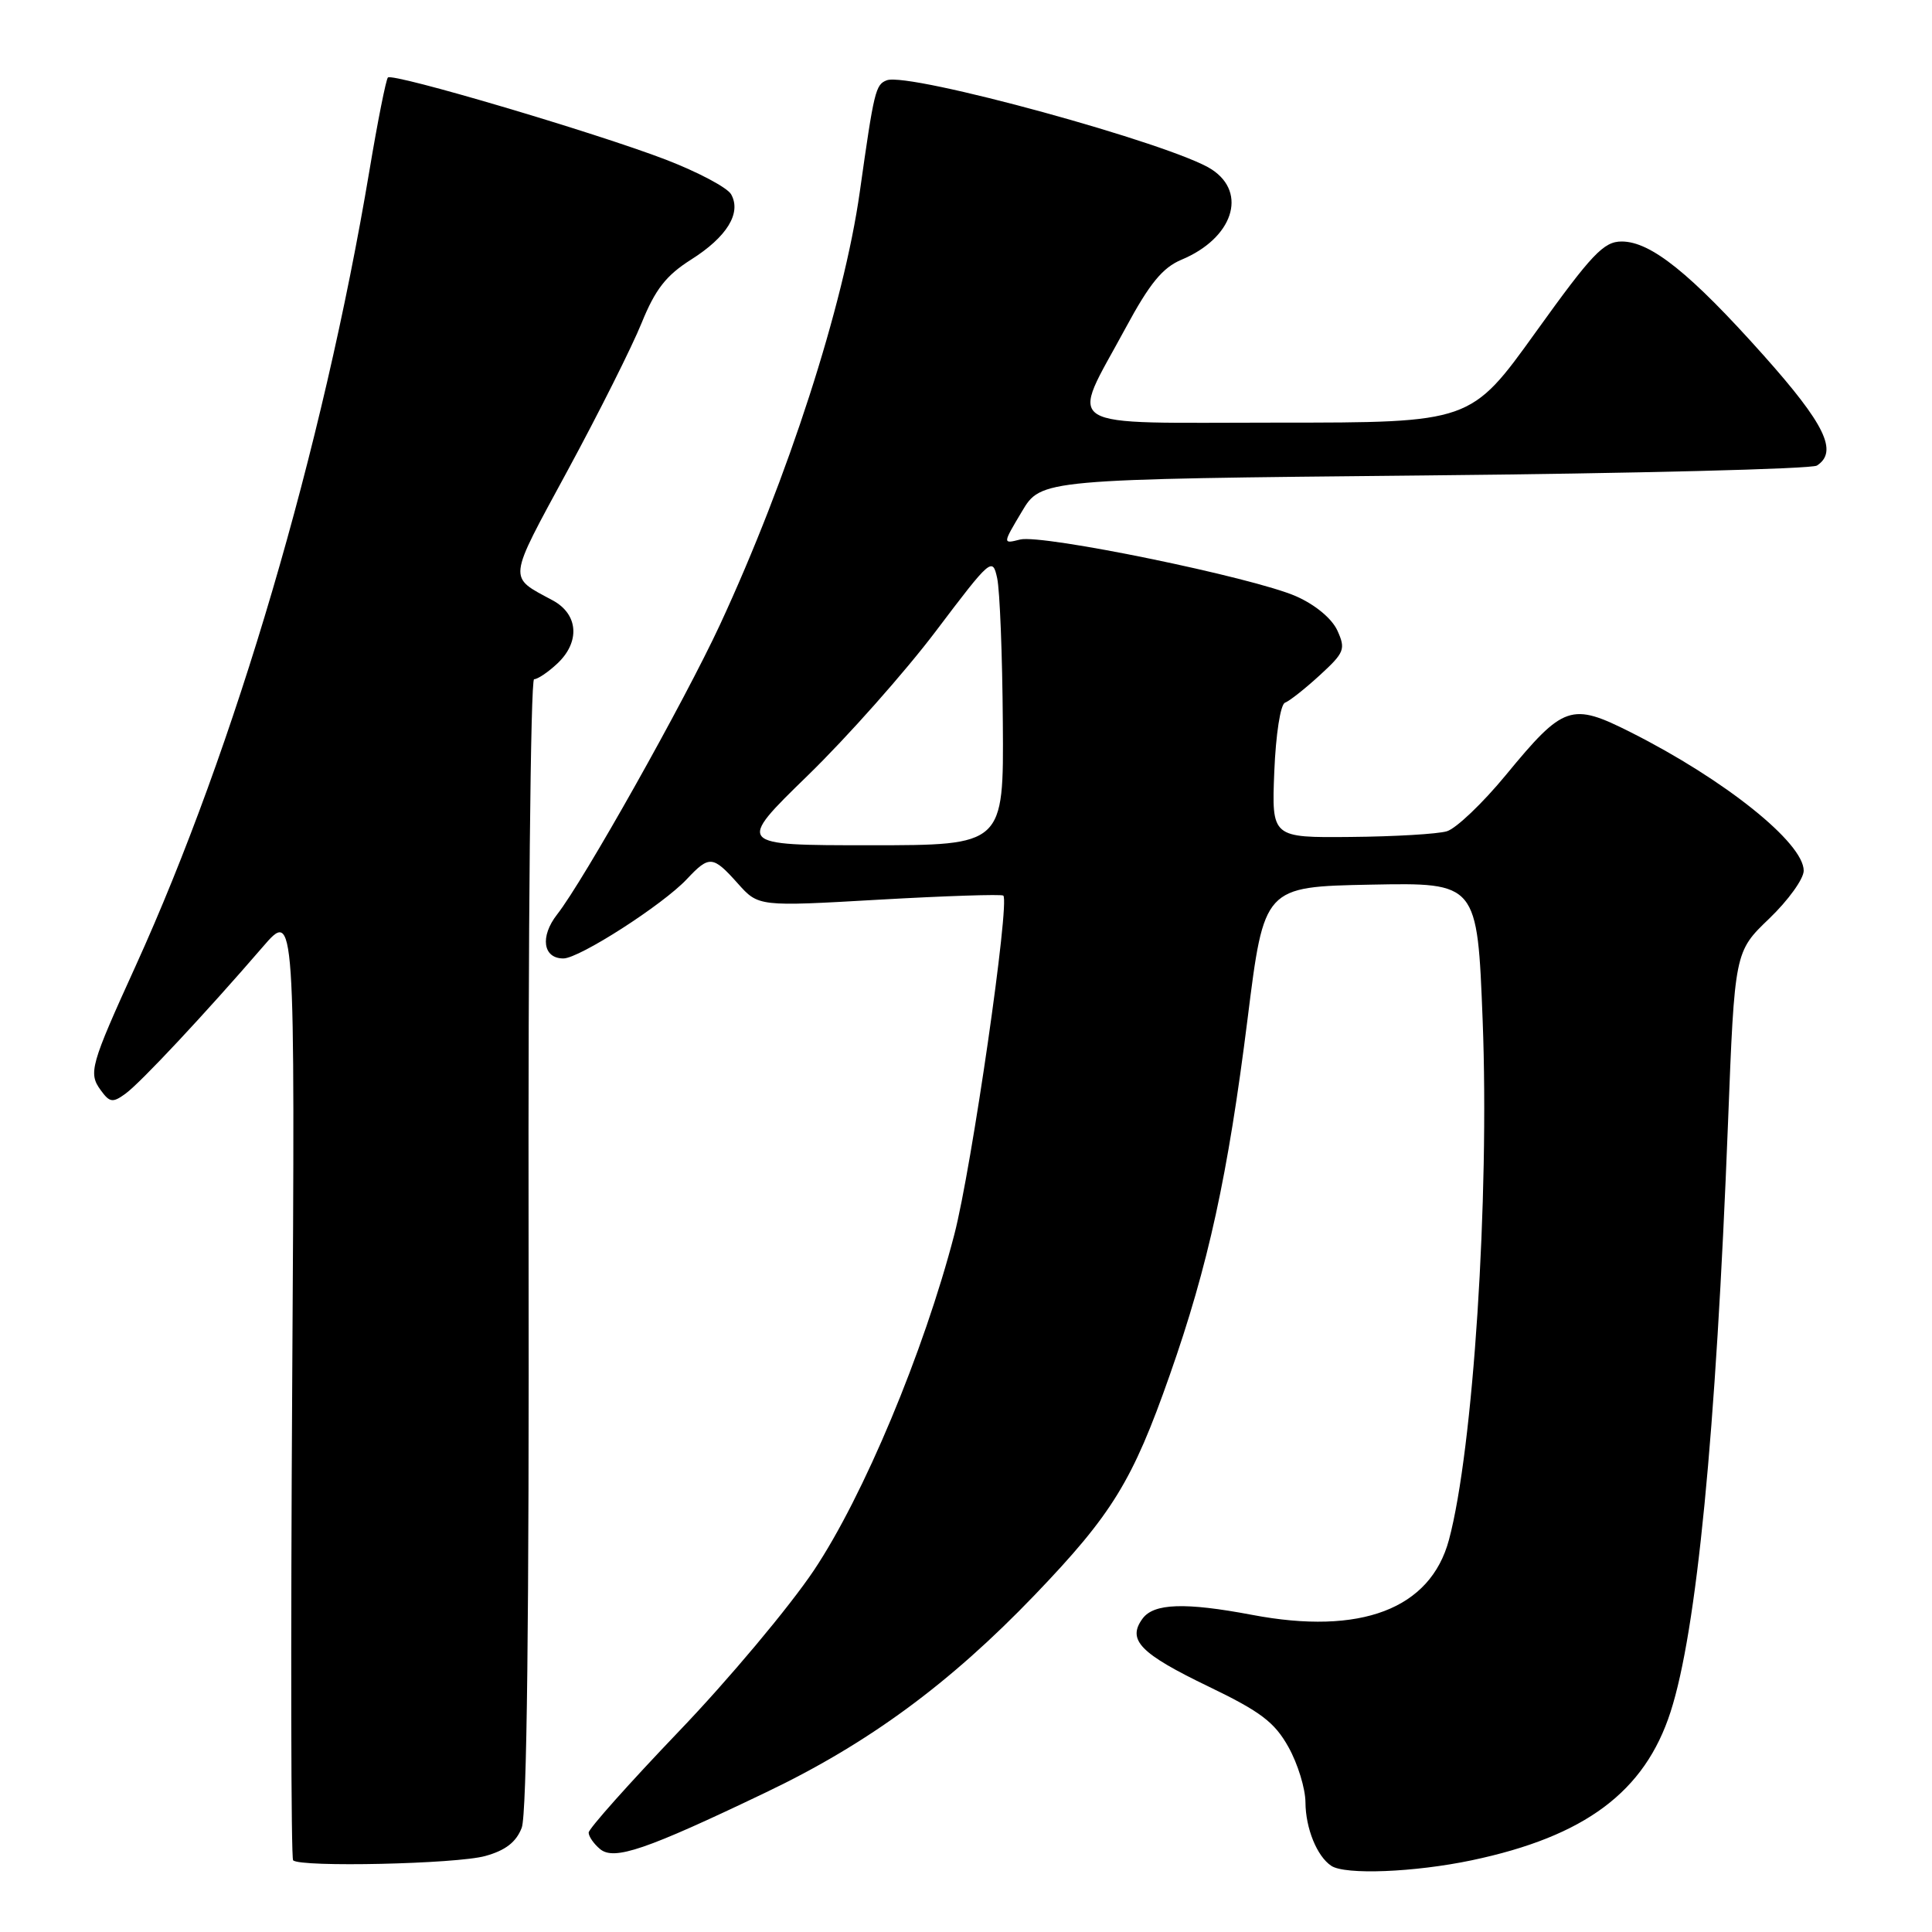<?xml version="1.0" encoding="UTF-8" standalone="no"?>
<!DOCTYPE svg PUBLIC "-//W3C//DTD SVG 1.1//EN" "http://www.w3.org/Graphics/SVG/1.1/DTD/svg11.dtd" >
<svg xmlns="http://www.w3.org/2000/svg" xmlns:xlink="http://www.w3.org/1999/xlink" version="1.1" viewBox="0 0 256 256">
 <g >
 <path fill="currentColor"
d=" M 195.00 246.50 C 210.02 243.34 217.94 237.43 221.36 226.83 C 224.82 216.12 227.36 190.13 228.97 148.80 C 229.85 126.11 229.85 126.11 234.43 121.72 C 236.94 119.31 239.00 116.46 239.00 115.37 C 239.00 111.68 228.53 103.30 216.10 97.04 C 208.18 93.05 207.20 93.39 199.53 102.70 C 196.45 106.44 192.93 109.79 191.71 110.15 C 190.50 110.51 184.78 110.85 179.00 110.90 C 168.50 111.00 168.50 111.00 168.85 102.25 C 169.05 97.30 169.67 93.33 170.27 93.11 C 170.85 92.90 172.93 91.26 174.88 89.47 C 178.15 86.47 178.33 86.02 177.21 83.55 C 176.48 81.96 174.28 80.13 171.74 79.01 C 166.06 76.51 138.10 70.76 135.17 71.49 C 132.84 72.08 132.84 72.08 135.40 67.79 C 137.95 63.50 137.95 63.50 188.73 63.00 C 216.65 62.73 240.06 62.14 240.75 61.69 C 243.59 59.85 241.83 56.22 233.68 47.08 C 223.98 36.21 218.73 32.00 214.88 32.00 C 212.50 32.00 210.94 33.64 203.50 44.00 C 194.88 56.00 194.88 56.00 169.33 56.00 C 139.80 56.00 141.74 57.20 149.15 43.46 C 152.33 37.56 154.05 35.46 156.56 34.41 C 163.34 31.58 165.35 25.58 160.56 22.45 C 155.47 19.11 120.45 9.51 117.50 10.64 C 116.01 11.21 115.82 12.02 113.93 25.40 C 111.81 40.45 104.41 63.35 95.39 82.80 C 90.66 92.98 77.33 116.70 73.82 121.17 C 71.53 124.10 71.94 127.00 74.65 127.00 C 76.75 127.00 87.81 119.90 91.01 116.49 C 93.99 113.32 94.45 113.36 97.76 117.06 C 100.50 120.13 100.50 120.13 116.50 119.21 C 125.30 118.71 132.70 118.47 132.94 118.67 C 133.85 119.44 128.76 154.72 126.45 163.59 C 122.41 179.13 114.42 198.24 107.85 208.07 C 104.58 212.95 96.53 222.56 89.95 229.42 C 83.38 236.29 78.00 242.32 78.00 242.83 C 78.00 243.34 78.68 244.32 79.51 245.01 C 81.37 246.56 85.58 245.12 101.51 237.49 C 115.05 231.02 125.83 223.09 137.09 211.36 C 147.38 200.63 150.07 196.25 155.00 182.20 C 160.11 167.68 162.71 155.73 165.31 135.00 C 167.50 117.50 167.50 117.50 181.63 117.22 C 195.75 116.95 195.75 116.95 196.46 135.22 C 197.37 158.74 195.21 192.07 191.99 204.05 C 189.53 213.20 180.31 216.71 165.92 213.98 C 157.03 212.30 152.88 212.44 151.39 214.48 C 149.32 217.31 151.06 219.10 160.17 223.49 C 167.04 226.80 168.89 228.20 170.73 231.50 C 171.96 233.70 172.97 236.99 172.98 238.82 C 173.00 242.26 174.50 245.97 176.40 247.23 C 178.23 248.46 187.43 248.09 195.00 246.50 Z  M 64.30 245.93 C 66.98 245.19 68.40 244.09 69.13 242.19 C 69.82 240.41 70.12 214.22 70.04 164.75 C 69.97 123.64 70.30 90.00 70.77 90.00 C 71.24 90.00 72.61 89.08 73.81 87.96 C 76.90 85.09 76.65 81.40 73.25 79.56 C 67.27 76.33 67.17 77.20 75.21 62.35 C 79.34 54.73 83.75 45.93 85.02 42.79 C 86.83 38.33 88.27 36.49 91.57 34.40 C 96.32 31.40 98.27 28.23 96.88 25.75 C 96.38 24.86 92.49 22.80 88.24 21.16 C 78.89 17.57 52.03 9.63 51.40 10.27 C 51.15 10.52 50.04 16.08 48.95 22.61 C 42.75 59.58 31.16 98.98 17.97 128.00 C 11.97 141.18 11.69 142.19 13.35 144.46 C 14.54 146.10 14.94 146.15 16.64 144.91 C 18.63 143.46 27.20 134.30 34.80 125.49 C 39.10 120.50 39.10 120.50 38.72 183.25 C 38.51 217.77 38.56 246.23 38.84 246.50 C 39.78 247.45 60.51 246.99 64.30 245.93 Z  M 107.04 102.75 C 112.27 97.66 119.91 89.05 124.02 83.61 C 131.29 73.99 131.52 73.79 132.13 76.61 C 132.48 78.20 132.82 86.81 132.88 95.75 C 133.00 112.00 133.00 112.00 115.27 112.00 C 97.54 112.00 97.54 112.00 107.04 102.75 Z "/>
</g>
</svg>